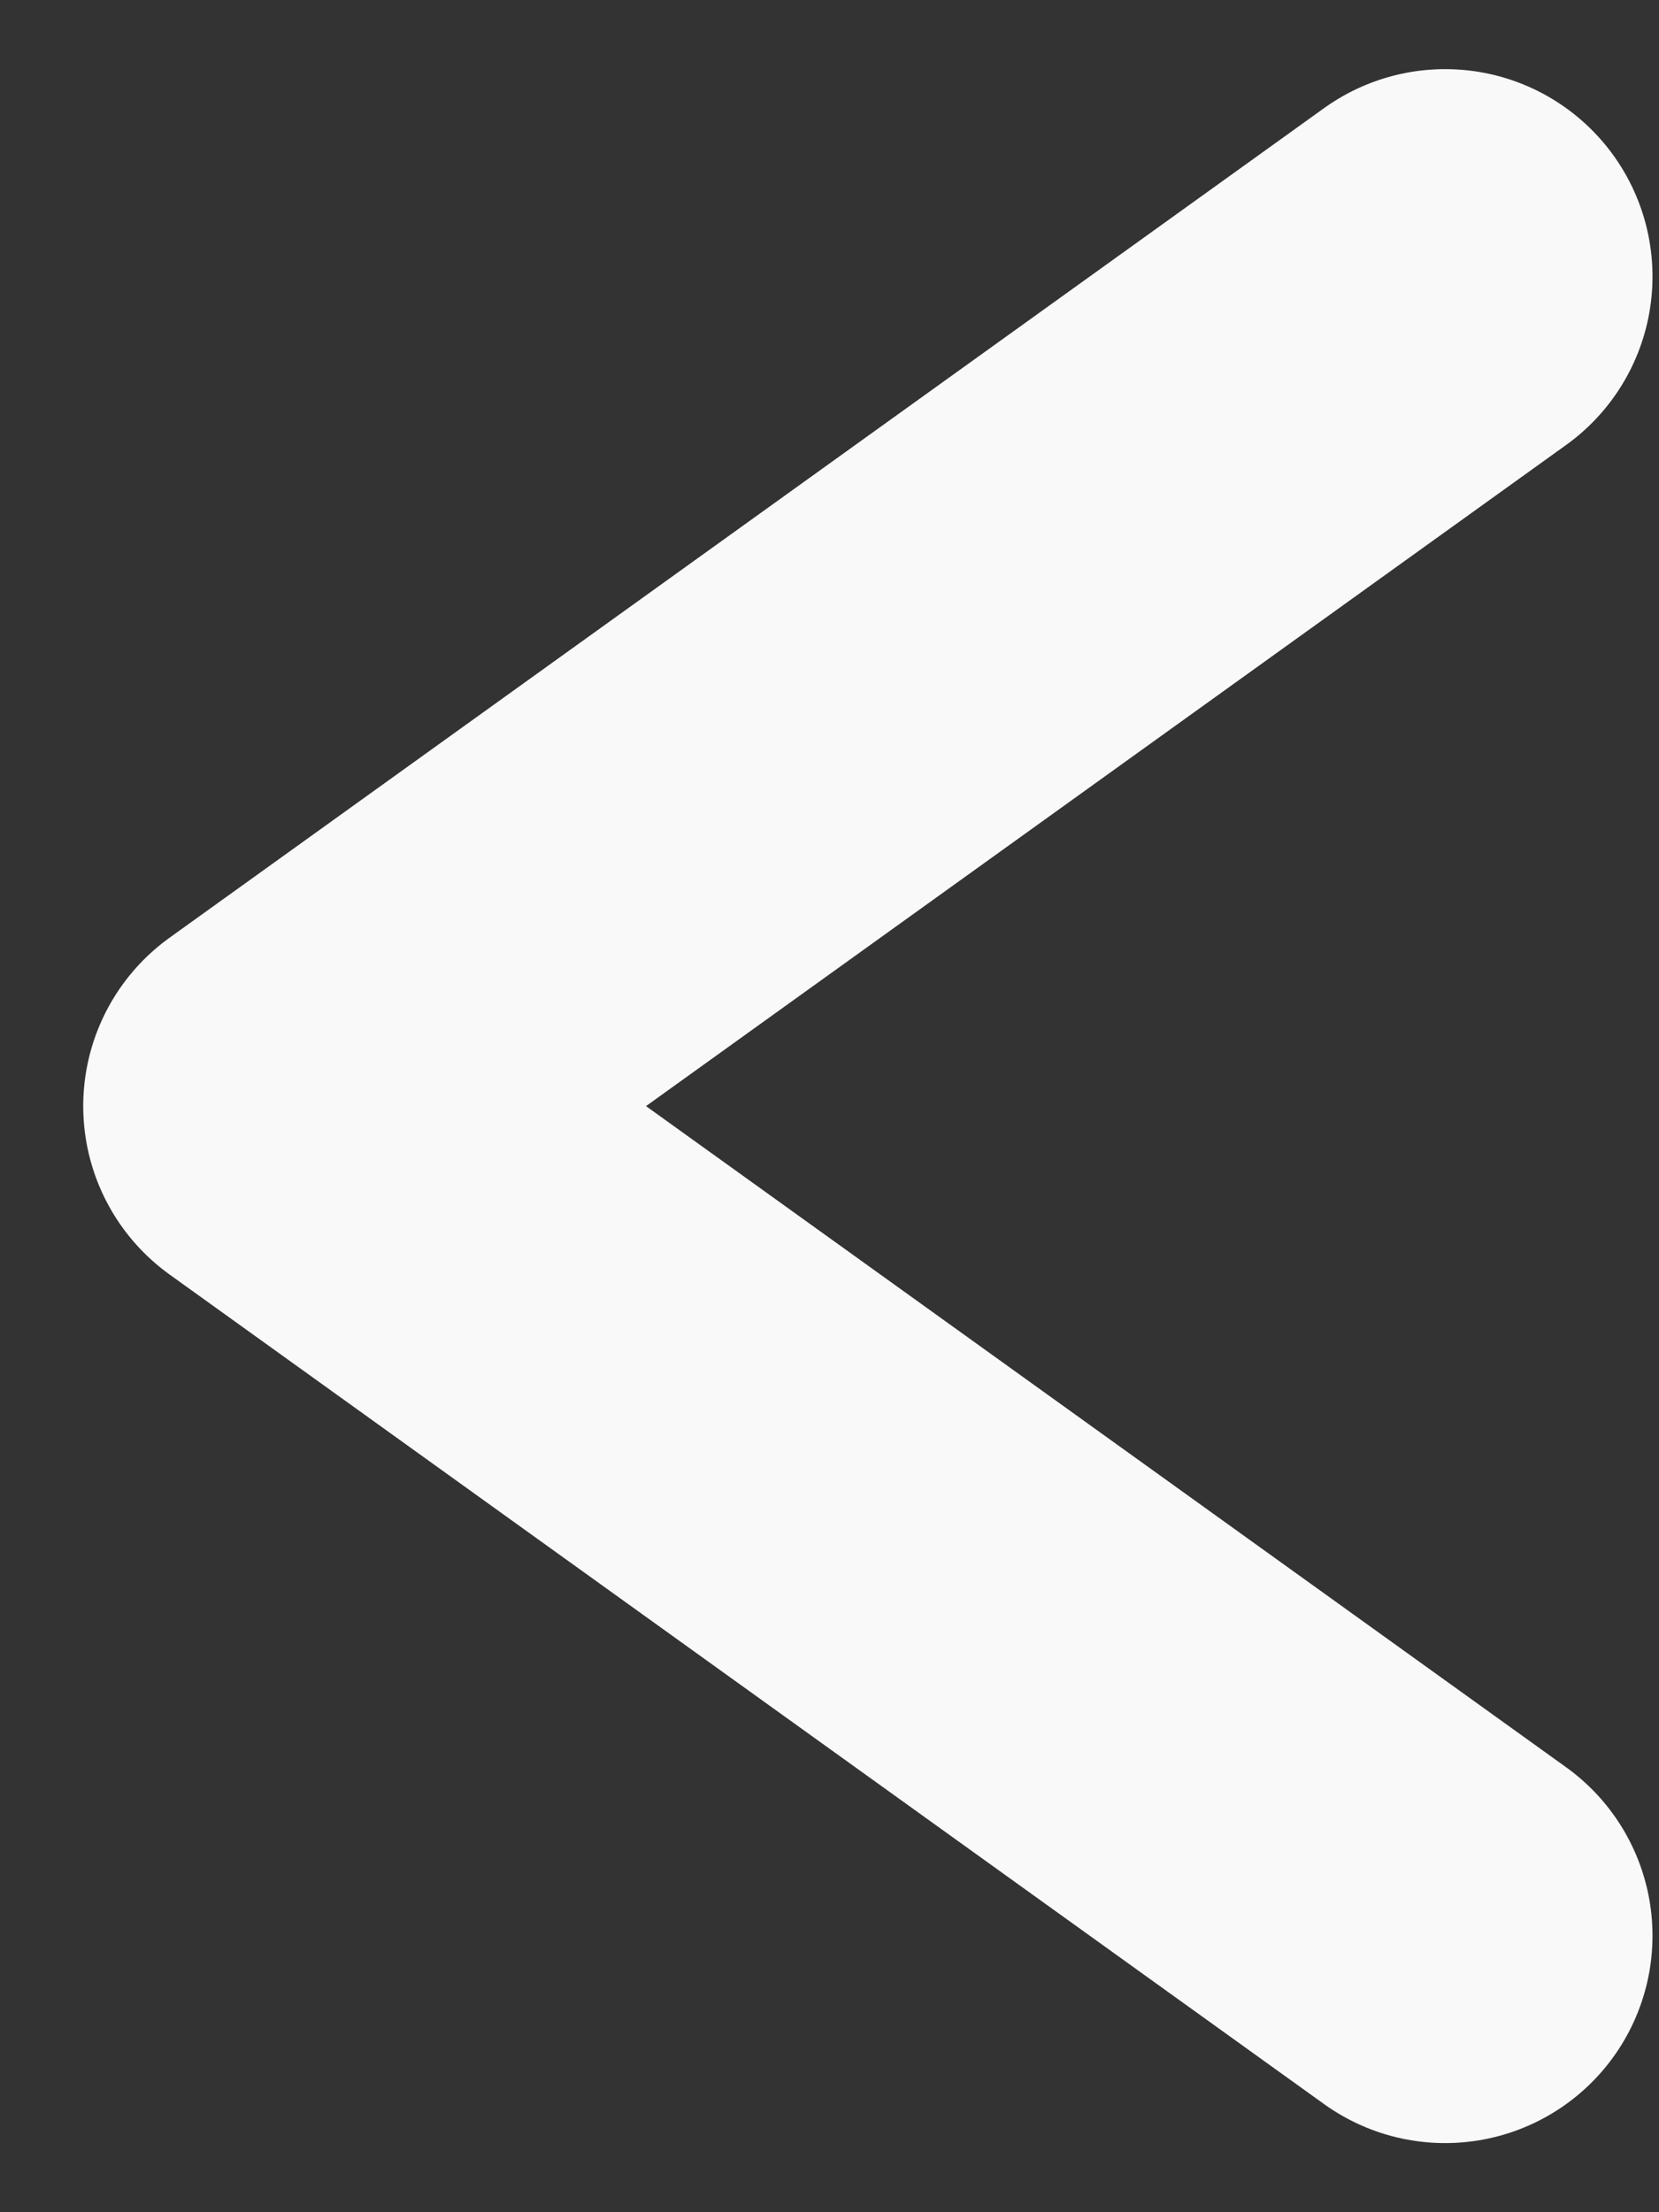 <svg width="12" height="16" viewBox="0 0 12 16" fill="none" xmlns="http://www.w3.org/2000/svg">
<rect x="0" y="0" width="12" height="16" fill="#333333" stroke="none"/>
<path d="M10.453 14L2.102 8L10.453 2" stroke="#F9F9F9" stroke-width="3" stroke-linecap="round" stroke-linejoin="round"/>
</svg>
